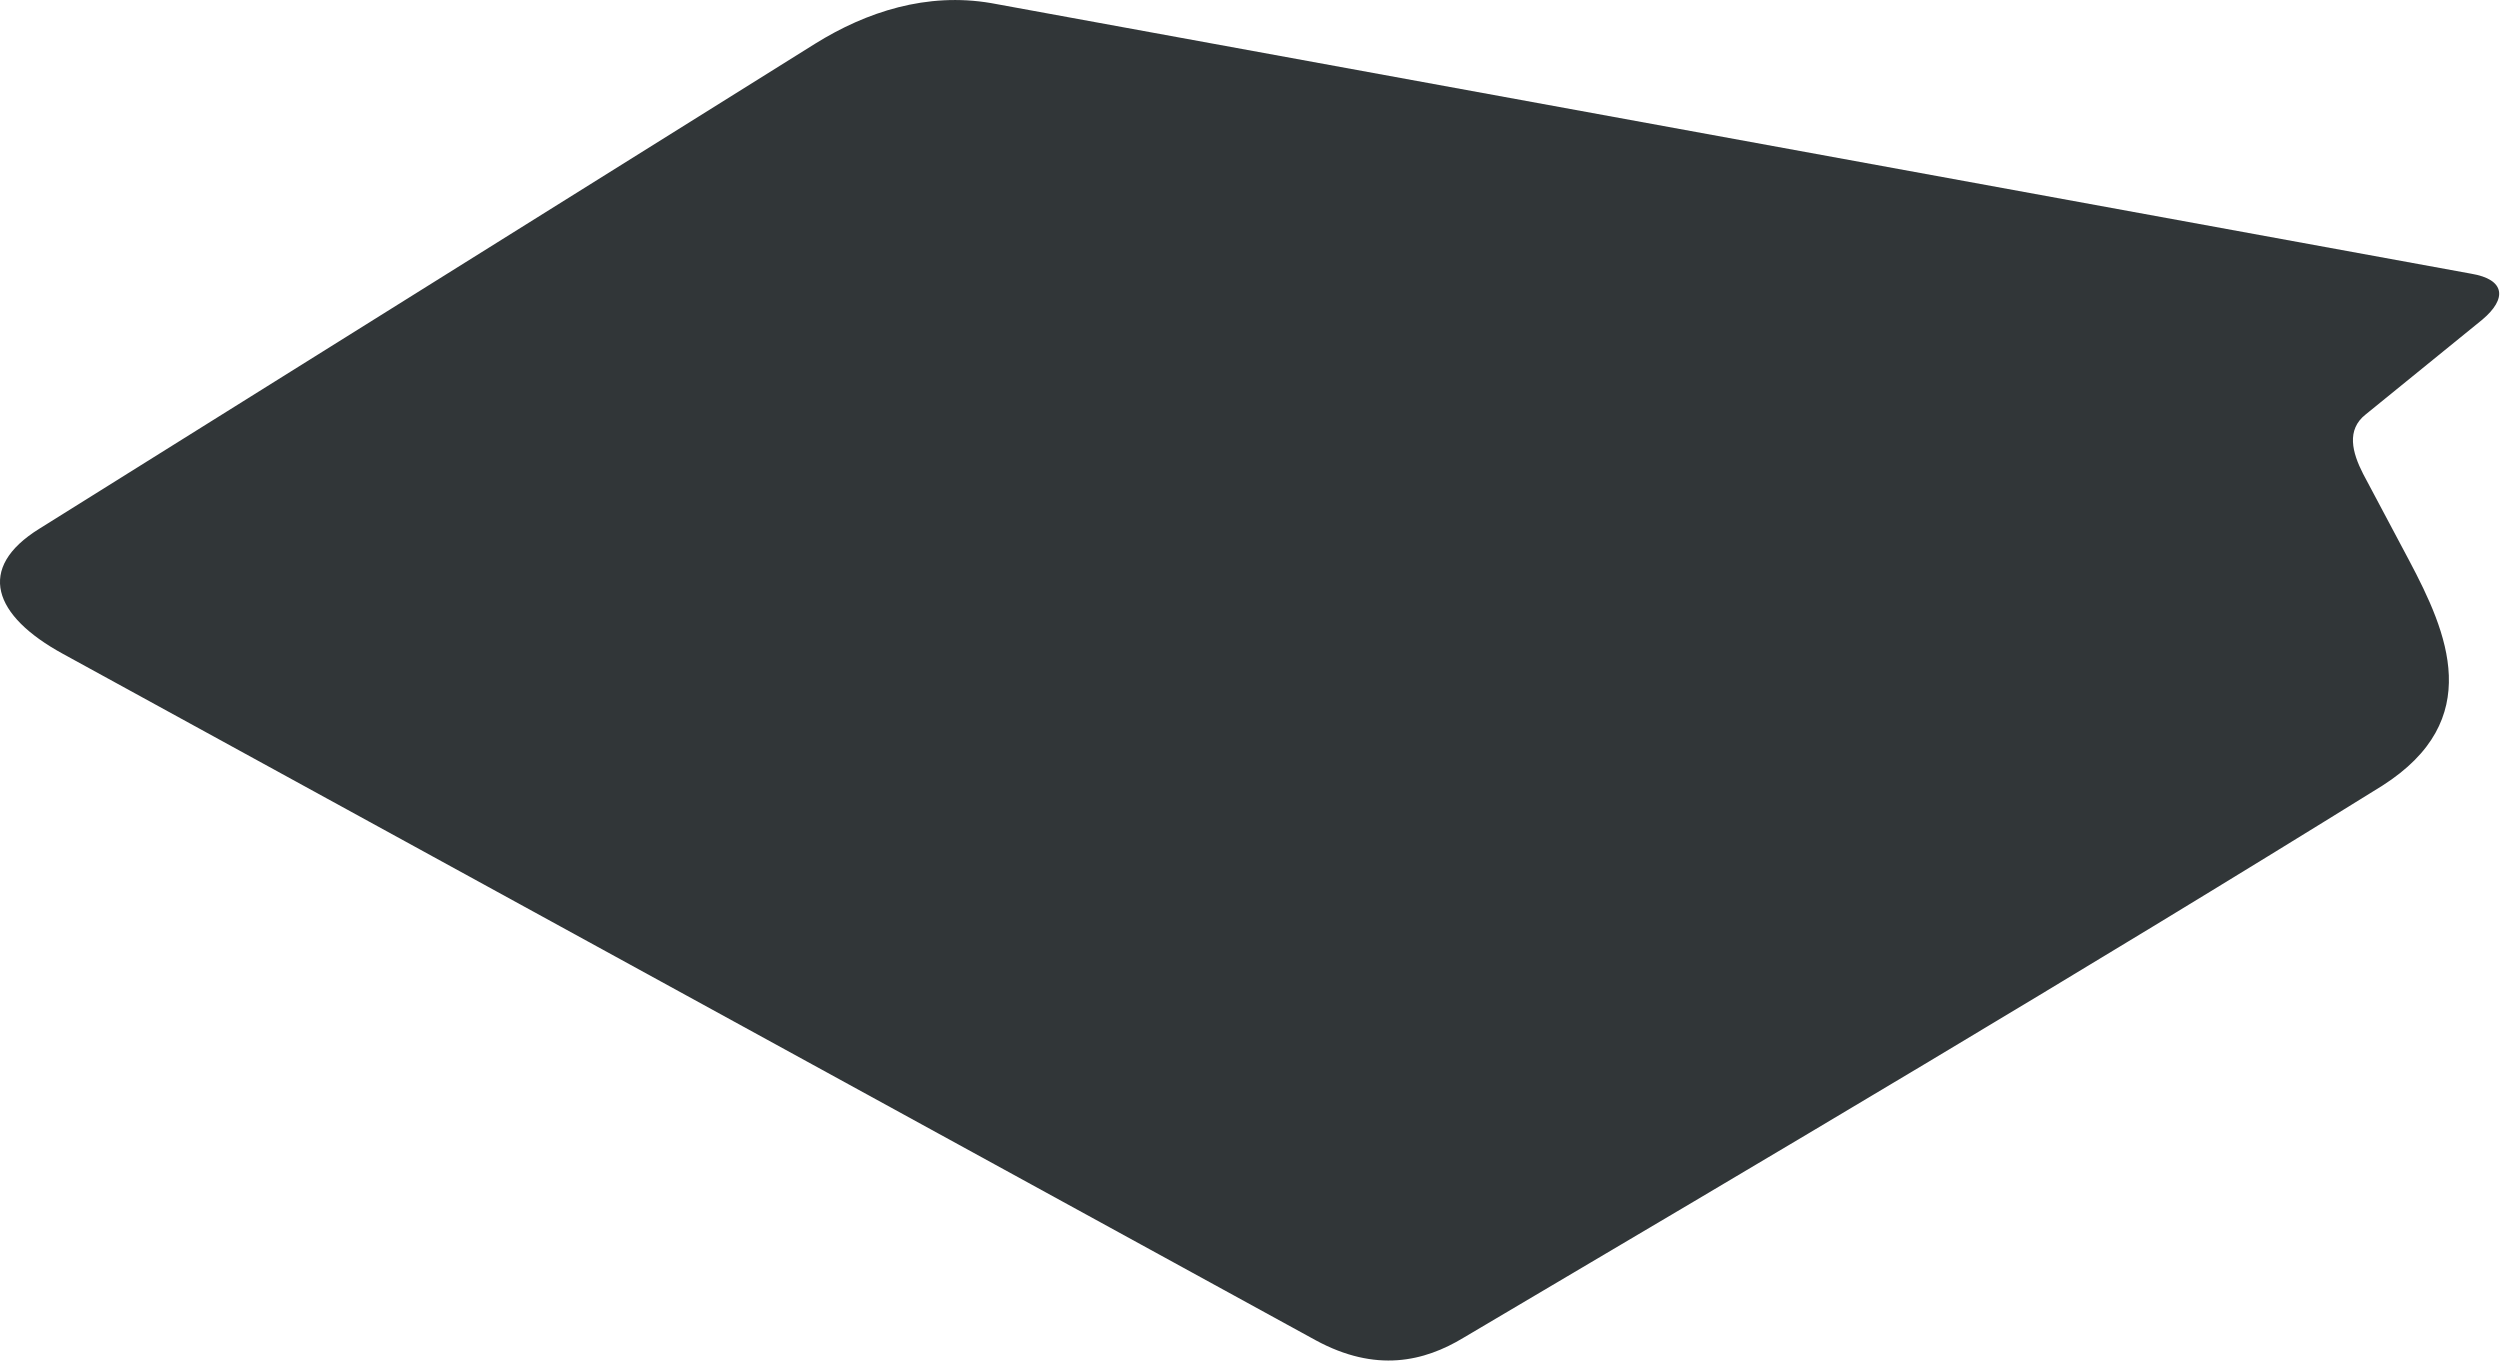 <svg xmlns="http://www.w3.org/2000/svg" viewBox="141.797 308.504 10.54 5.736">
	<path d="M 141.963 310.733 C 141.695 310.899 141.768 311.1 142.063 311.261 C 143.823 312.225 145.583 313.19 147.343 314.154 C 147.598 314.293 147.802 314.244 147.967 314.144 C 149.262 313.379 150.556 312.614 151.84 311.817 C 152.277 311.539 152.115 311.171 151.954 310.867 C 151.889 310.745 151.825 310.624 151.76 310.502 C 151.714 310.412 151.688 310.316 151.771 310.251 C 151.935 310.118 152.098 309.985 152.262 309.852 C 152.368 309.763 152.359 309.682 152.216 309.658 C 150.136 309.278 148.055 308.897 145.975 308.517 C 145.705 308.471 145.451 308.553 145.234 308.688 C 144.144 309.37 143.053 310.051 141.963 310.733" fill="#313638"/>
</svg>